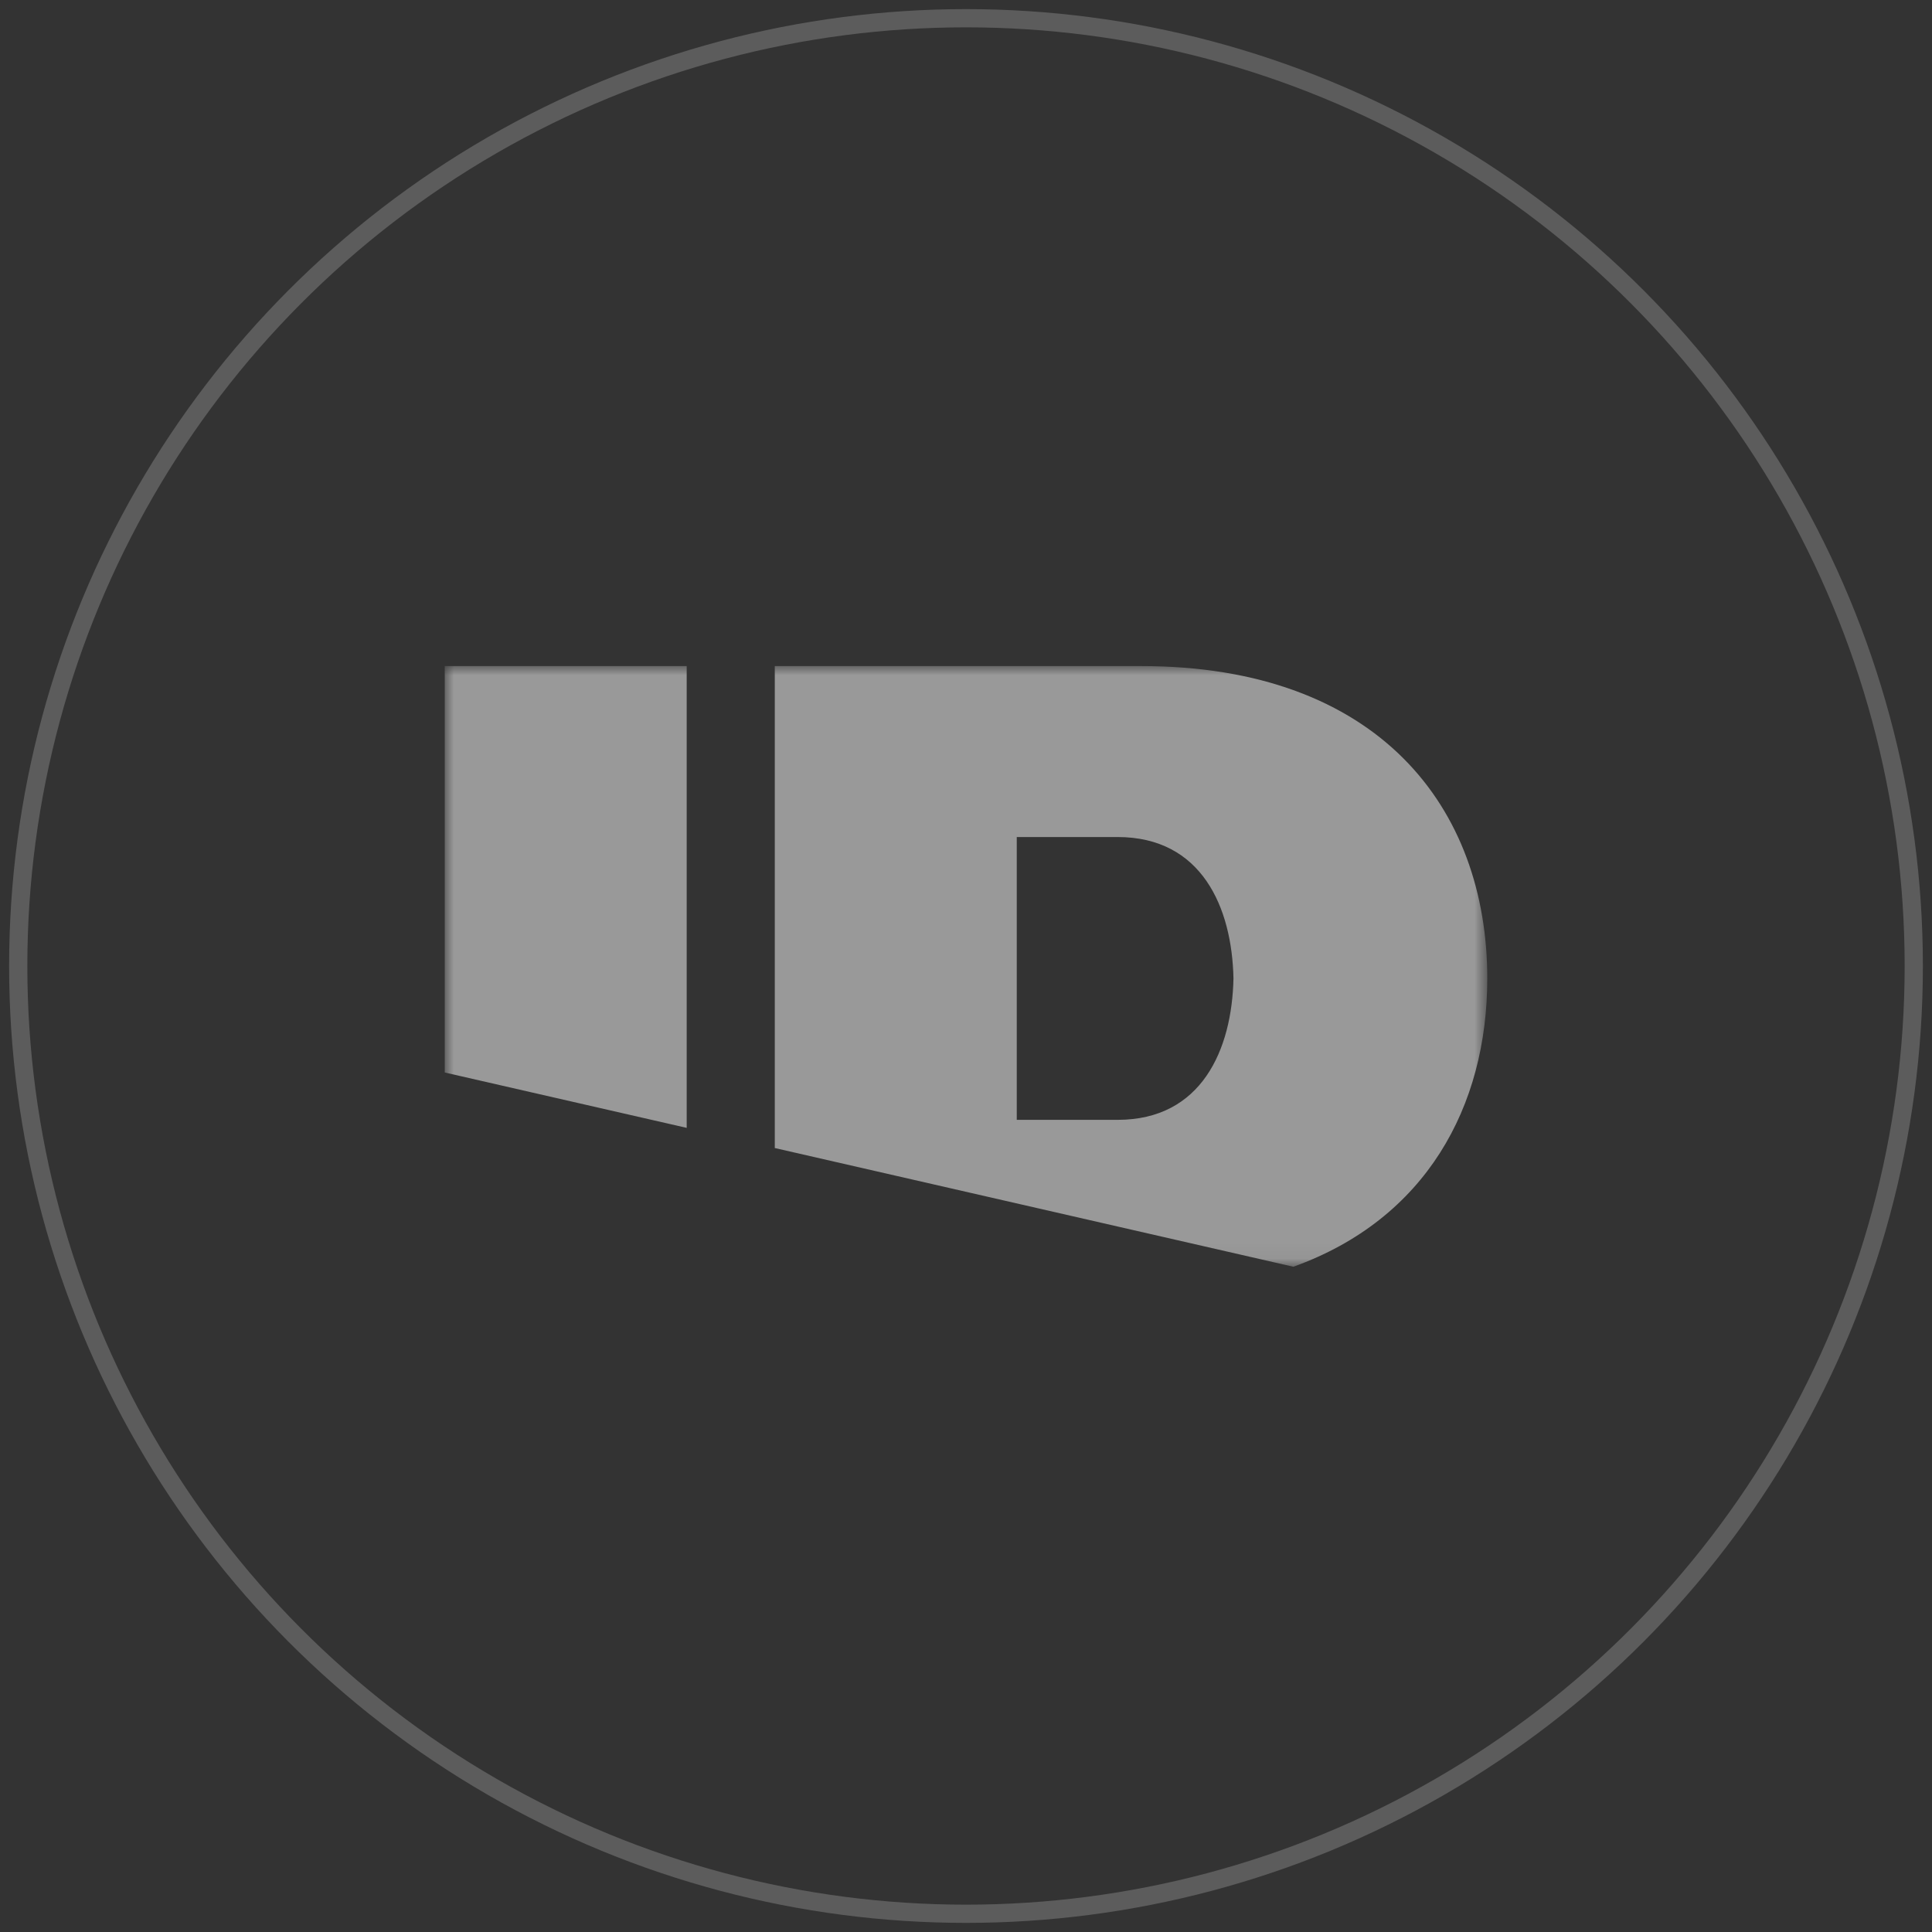 <?xml version="1.0" encoding="UTF-8"?>
<svg width="106px" height="106px" viewBox="0 0 106 106" version="1.1" xmlns="http://www.w3.org/2000/svg" xmlns:xlink="http://www.w3.org/1999/xlink">
    <rect x="0" y="0" width="106" height="106" fill="#333333" stroke="none"/>
    <title>B727B169-C567-4A14-B1C0-DA08D568F10E</title>
    <defs>
        <polygon id="path-1" points="0 0 57.2 0 57.2 32.956 0 32.956"></polygon>
    </defs>
    <g id="Symbols" stroke="none" stroke-width="1" fill="none" fill-rule="evenodd">
        <g id="Navigation/Network-Selector/Nav" transform="translate(-407, 1)">
            <g id="Navigation/Network-Selector/default" transform="translate(408, 0)">
                <circle id="Oval" stroke-opacity="0.2" stroke="#FFFFFF" cx="52" cy="52" r="52"></circle>
                <g id="Network-Logo/Centered/White/ID" opacity="0.5" transform="translate(8, 30)" fill-rule="evenodd">
                    <g id="ID" transform="translate(15.4, 5.544)">
                        <mask id="mask-2" fill="white">
                            <use xlink:href="#path-1"></use>
                        </mask>
                        <g id="Clip-2"></g>
                        <path d="M18.109,0 L18.109,17.138 L18.109,26.443 L46.562,32.956 C53.819,30.35 57.2,24.186 57.2,17.138 C57.2,7.795 51.258,0 38.212,0 L18.109,0 Z M31.385,17.138 L31.385,9.38 L36.917,9.38 C41.534,9.38 43.194,13.24 43.275,17.138 C43.194,21.036 41.534,24.897 36.917,24.897 L31.385,24.897 L31.385,17.138 Z M0,0 L0,17.138 L0,22.299 L13.276,25.337 L13.276,17.138 L13.276,0 L0,0 Z" id="Fill-1" fill="#FFFFFF" mask="url(#mask-2)"></path>
                    </g>
                </g>
            </g>
        </g>
    </g>
</svg>